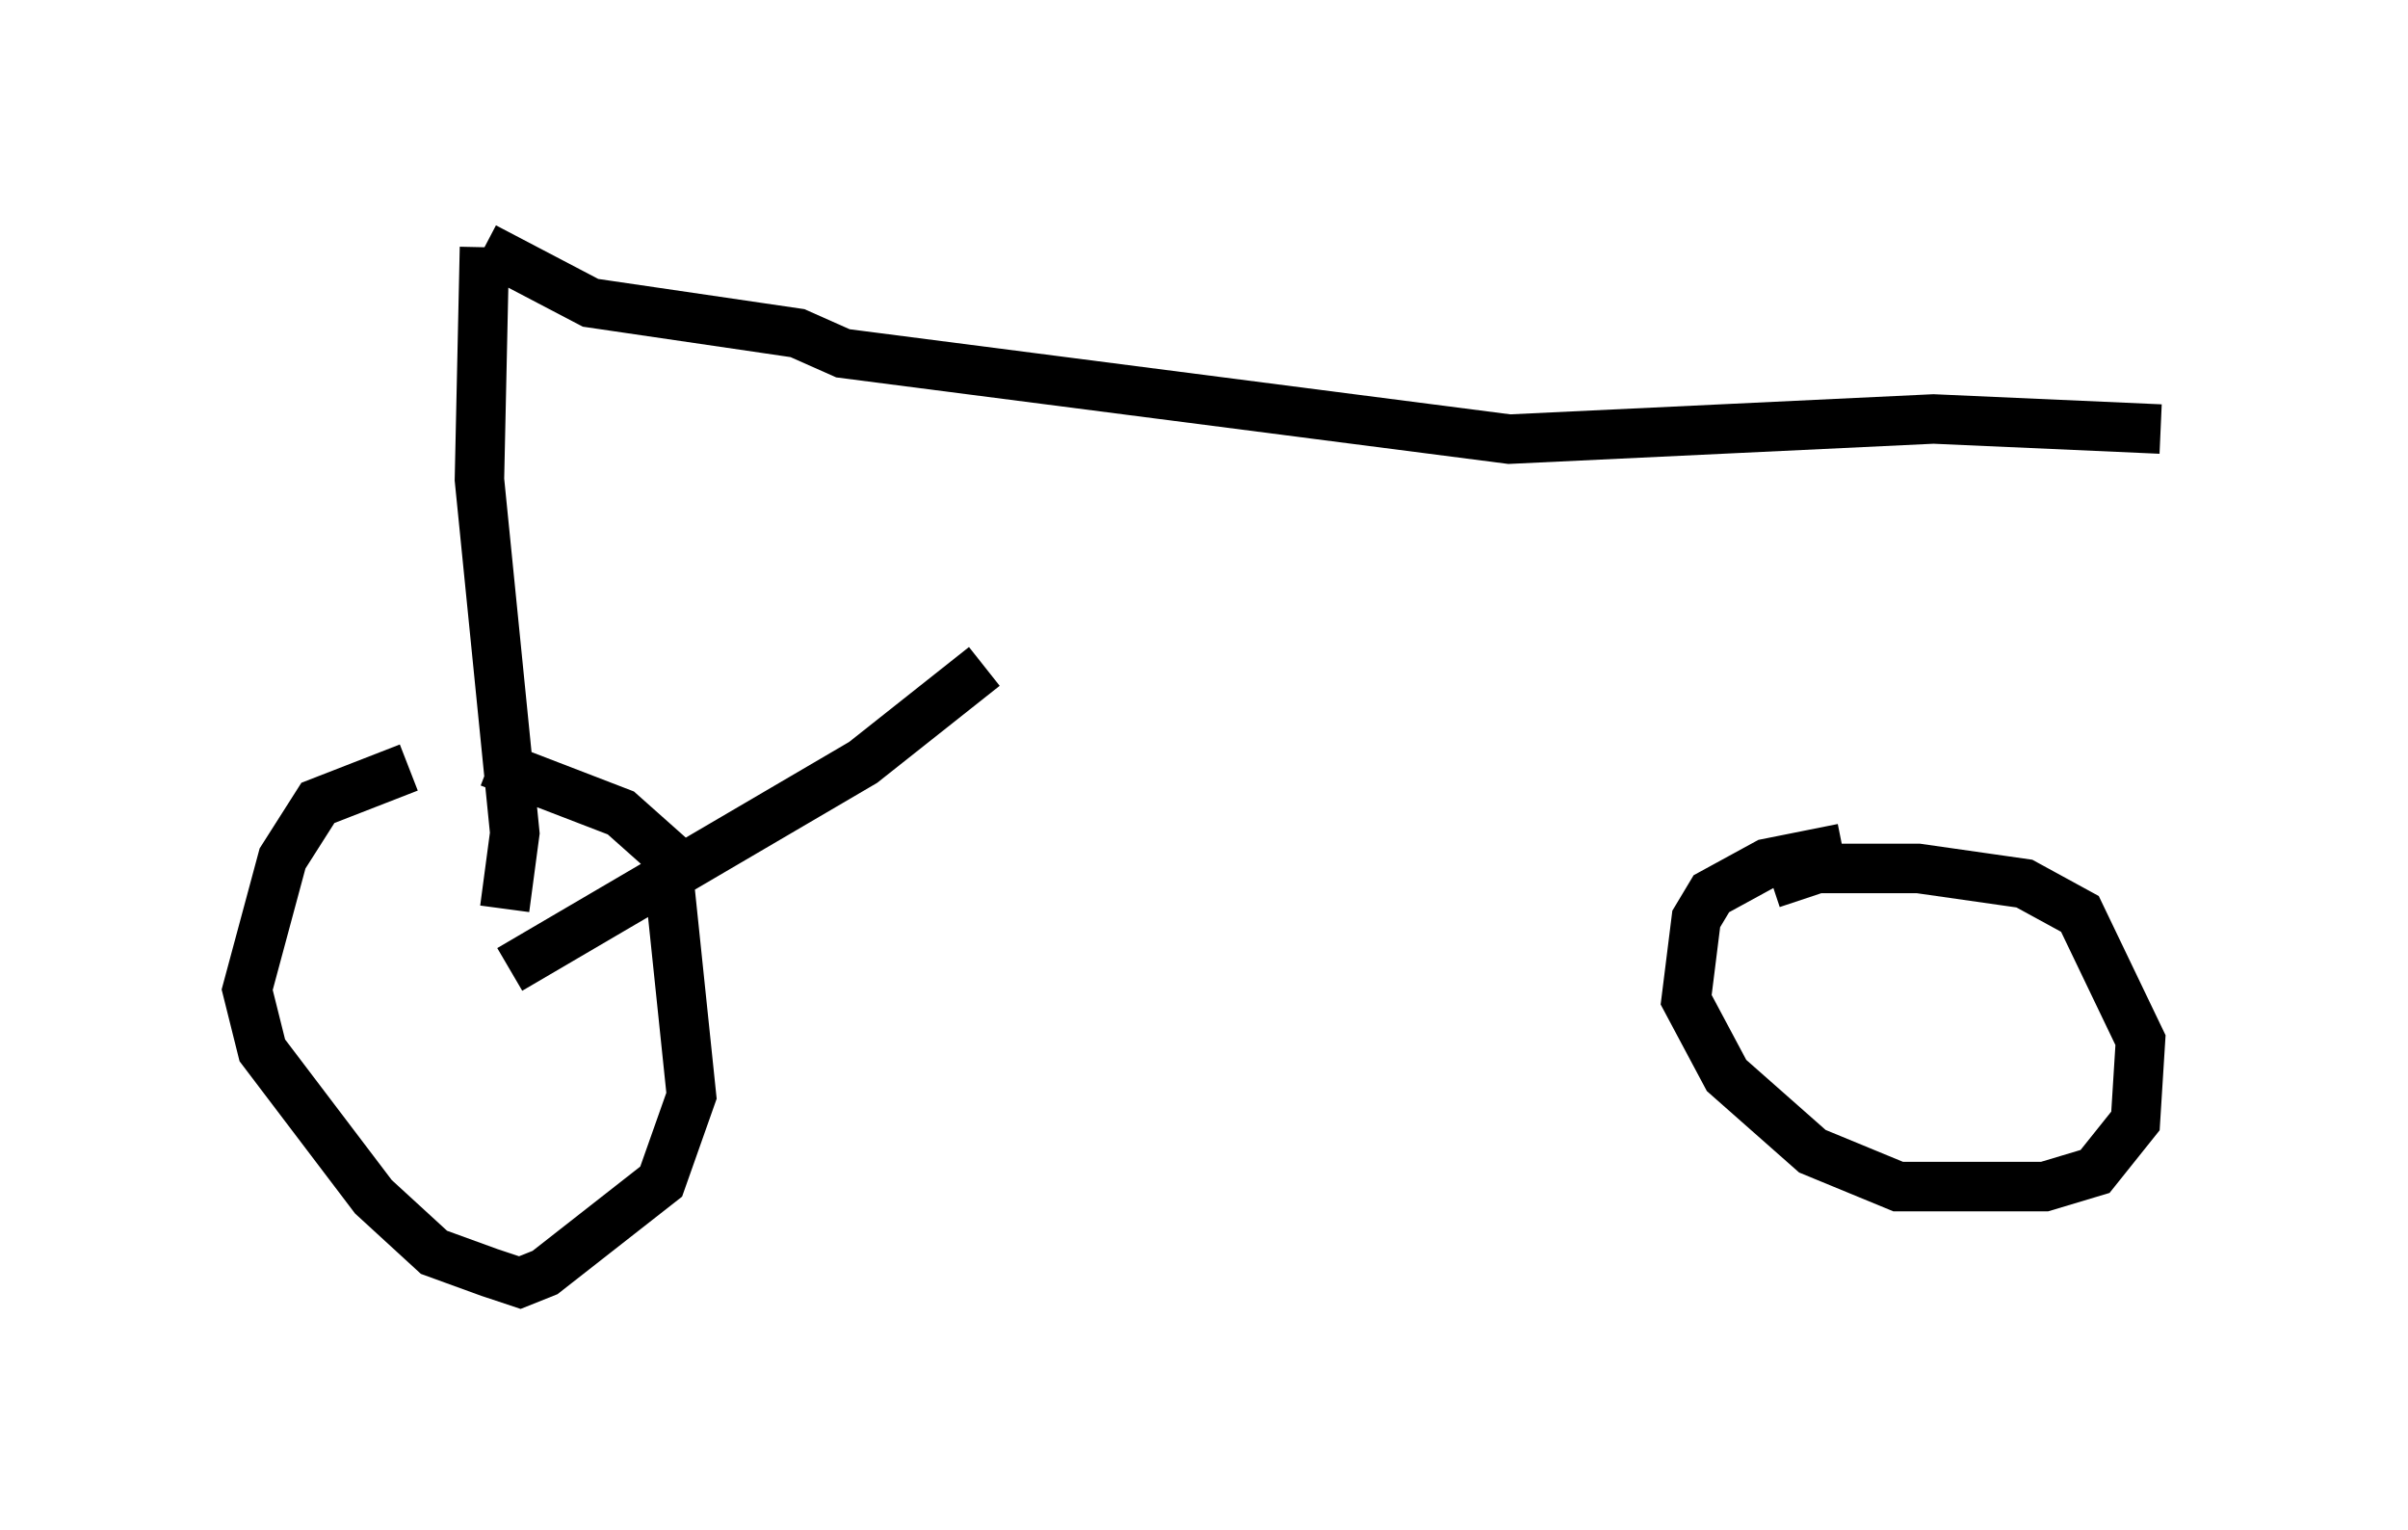 <?xml version="1.0" encoding="utf-8" ?>
<svg baseProfile="full" height="30.927" version="1.1" width="48.69" xmlns="http://www.w3.org/2000/svg" xmlns:ev="http://www.w3.org/2001/xml-events" xmlns:xlink="http://www.w3.org/1999/xlink"><defs /><rect fill="white" height="30.927" width="48.69" x="0" y="0" /><path d="M10.206, 15.515 m-1.94, 0.0 l-1.838, 0.715 -0.715, 1.123 l-0.715, 2.654 0.306, 1.225 l2.246, 2.96 1.225, 1.123 l1.123, 0.408 0.613, 0.204 l0.51, -0.204 2.348, -1.838 l0.613, -1.735 -0.51, -4.9 l-0.919, -0.817 -2.654, -1.021 m27.359, 1.735 l-1.531, 0.306 -1.123, 0.613 l-0.306, 0.51 -0.204, 1.633 l0.817, 1.531 1.735, 1.531 l1.735, 0.715 2.96, 0.0 l1.021, -0.306 0.817, -1.021 l0.102, -1.633 -1.225, -2.552 l-1.123, -0.613 -2.144, -0.306 l-2.042, 0.0 -0.919, 0.306 m-25.521, 1.735 l7.146, -4.185 2.45, -1.94 m-9.698, 4.9 l0.204, -1.531 -0.715, -7.146 l0.102, -4.696 m0.0, 0.0 l2.144, 1.123 4.185, 0.613 l0.919, 0.408 13.475, 1.735 l8.575, -0.408 4.594, 0.204 " fill="none" stroke="black" stroke-width="1" /></svg>